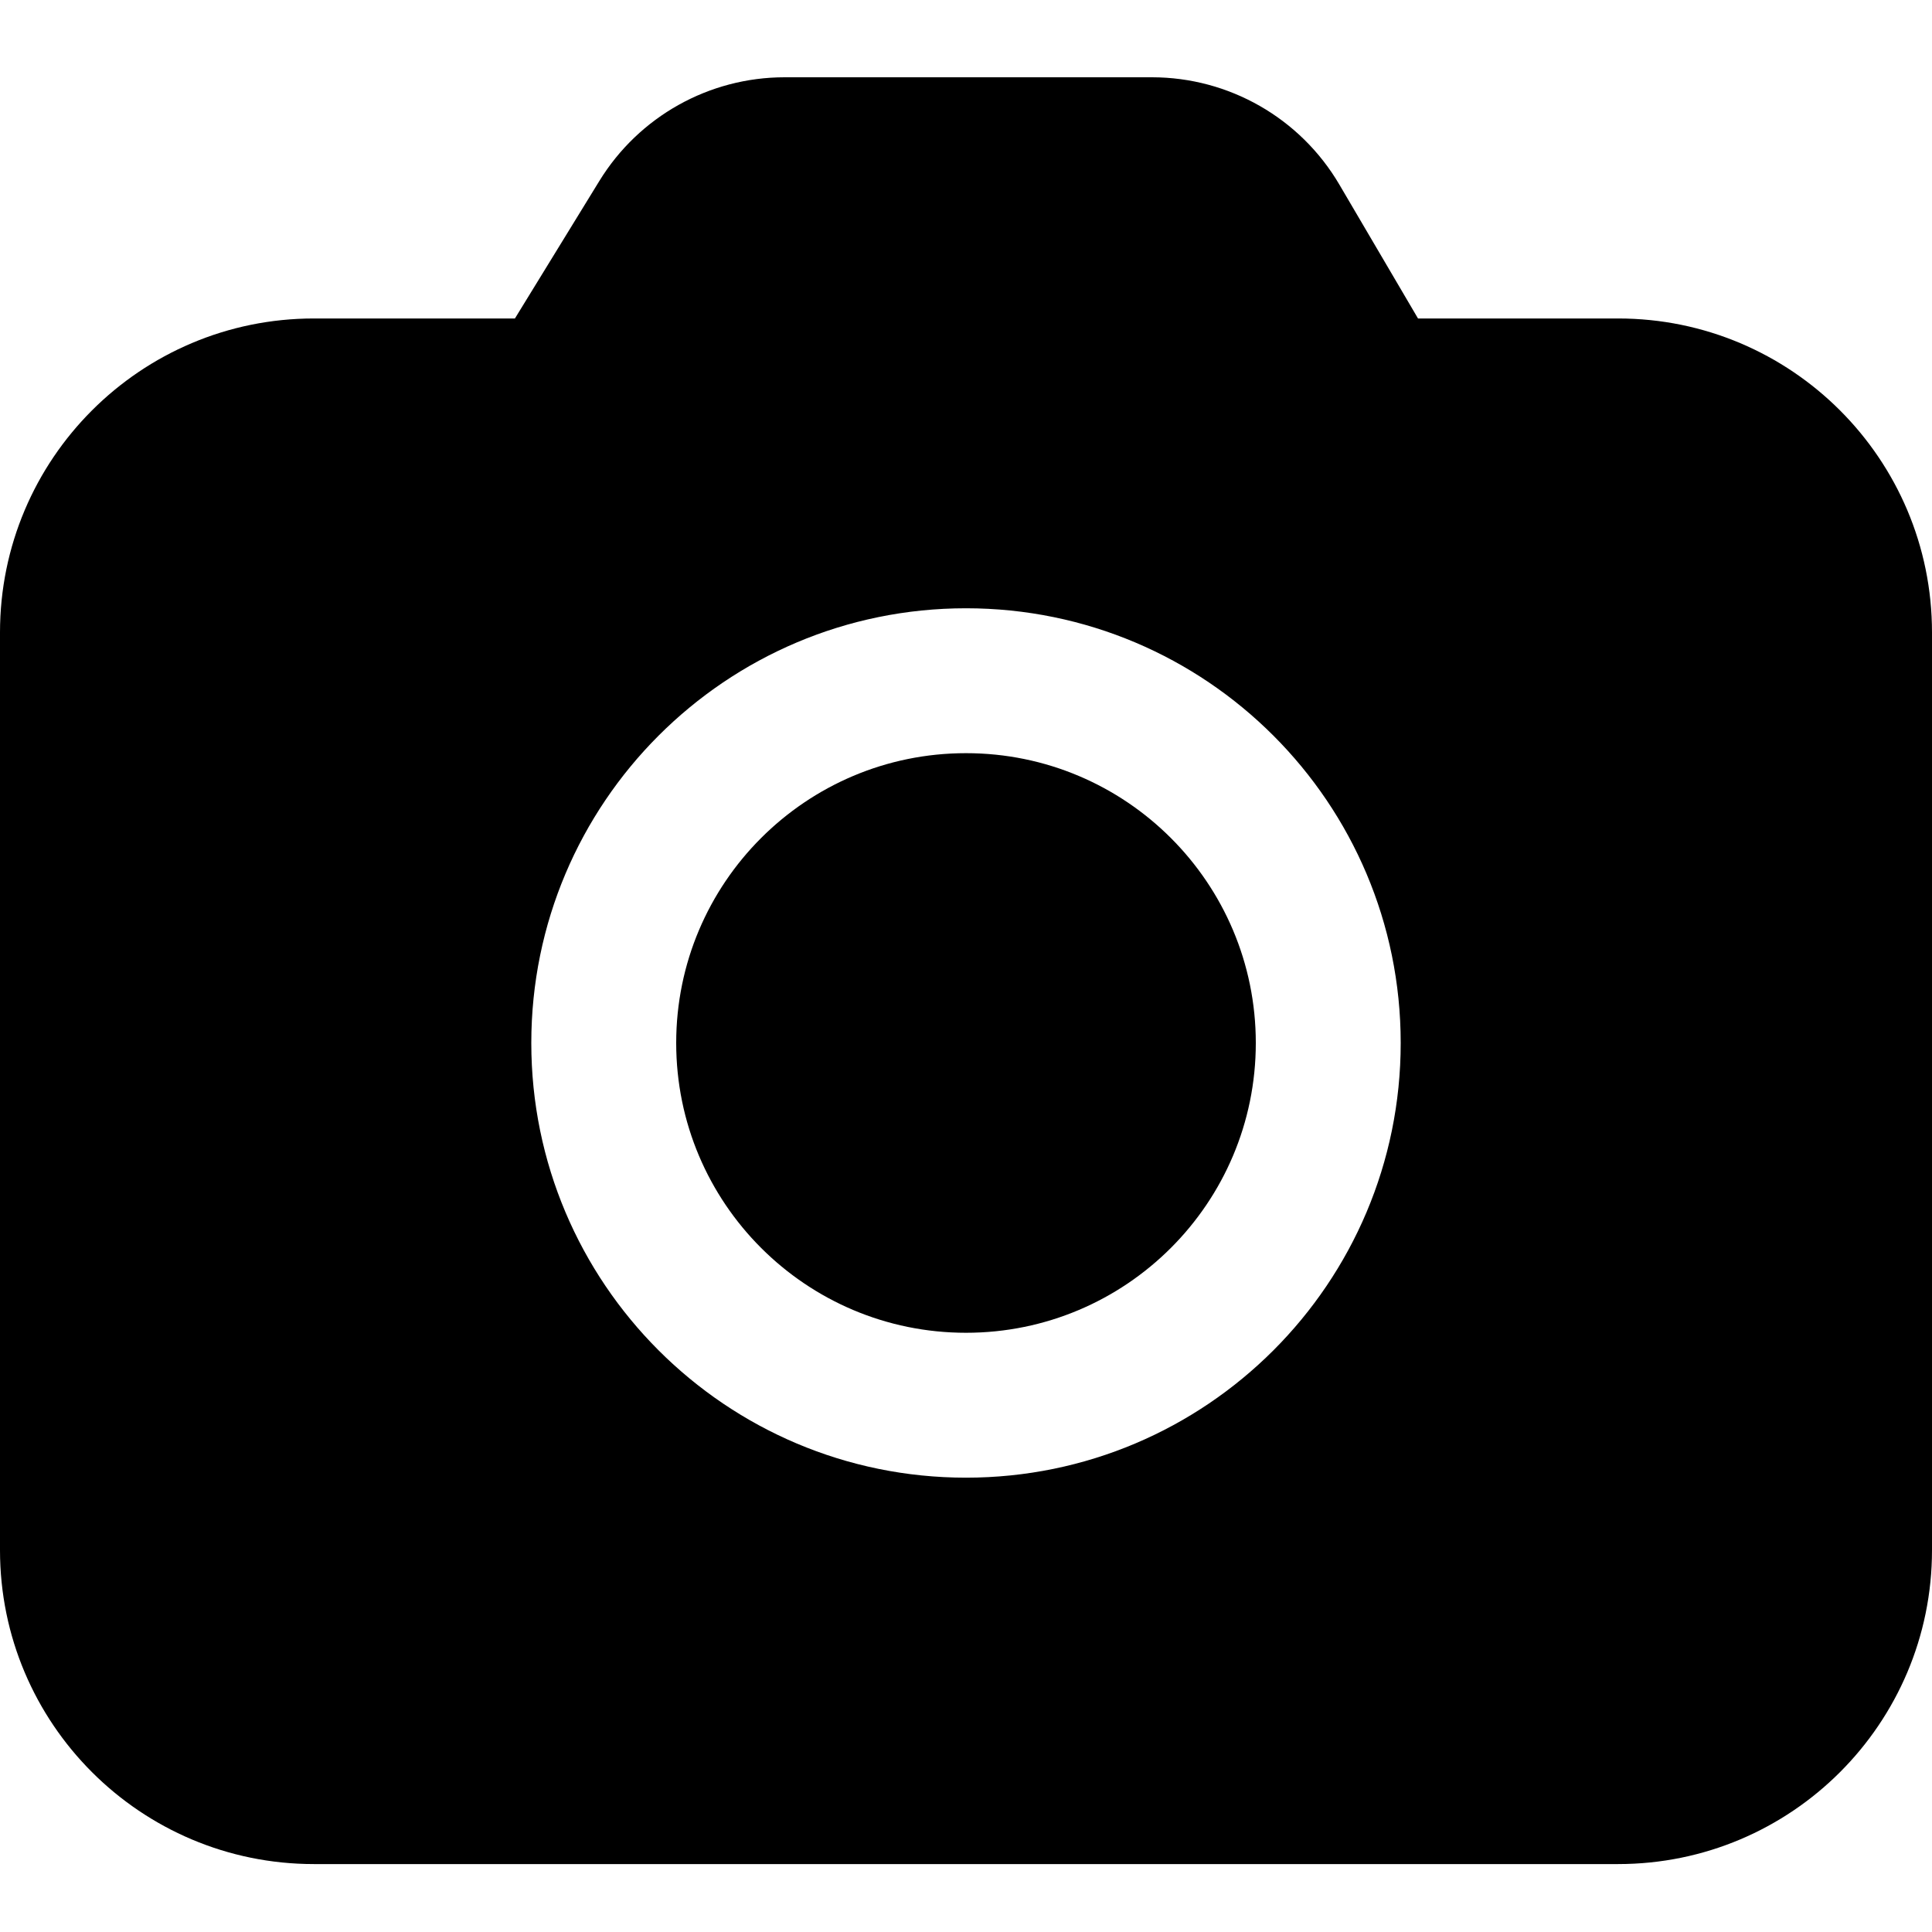 <svg width="1em" height="1em" viewBox="0 0 25 25" fill="none" xmlns="http://www.w3.org/2000/svg">
  <path d="M14.906 1C15.903 1 16.826 1.528 17.331 2.388L18.349 4.121H20.938C23.181 4.121 25 5.94 25 8.184V20.059C25 22.302 23.181 24.121 20.938 24.121H4.062C1.819 24.121 0 22.302 0 20.059V8.184C0 5.94 1.819 4.121 4.062 4.121H6.663L7.756 2.341C8.268 1.508 9.175 1 10.153 1H14.906ZM12.5 7.871C9.393 7.871 6.875 10.39 6.875 13.496C6.875 16.603 9.393 19.121 12.5 19.121C15.607 19.121 18.125 16.603 18.125 13.496C18.125 10.39 15.607 7.871 12.5 7.871ZM12.5 9.746C14.571 9.746 16.25 11.425 16.25 13.496C16.25 15.567 14.571 17.246 12.5 17.246C10.429 17.246 8.75 15.567 8.75 13.496C8.75 11.425 10.429 9.746 12.5 9.746Z" fill="currentColor"/>
</svg>